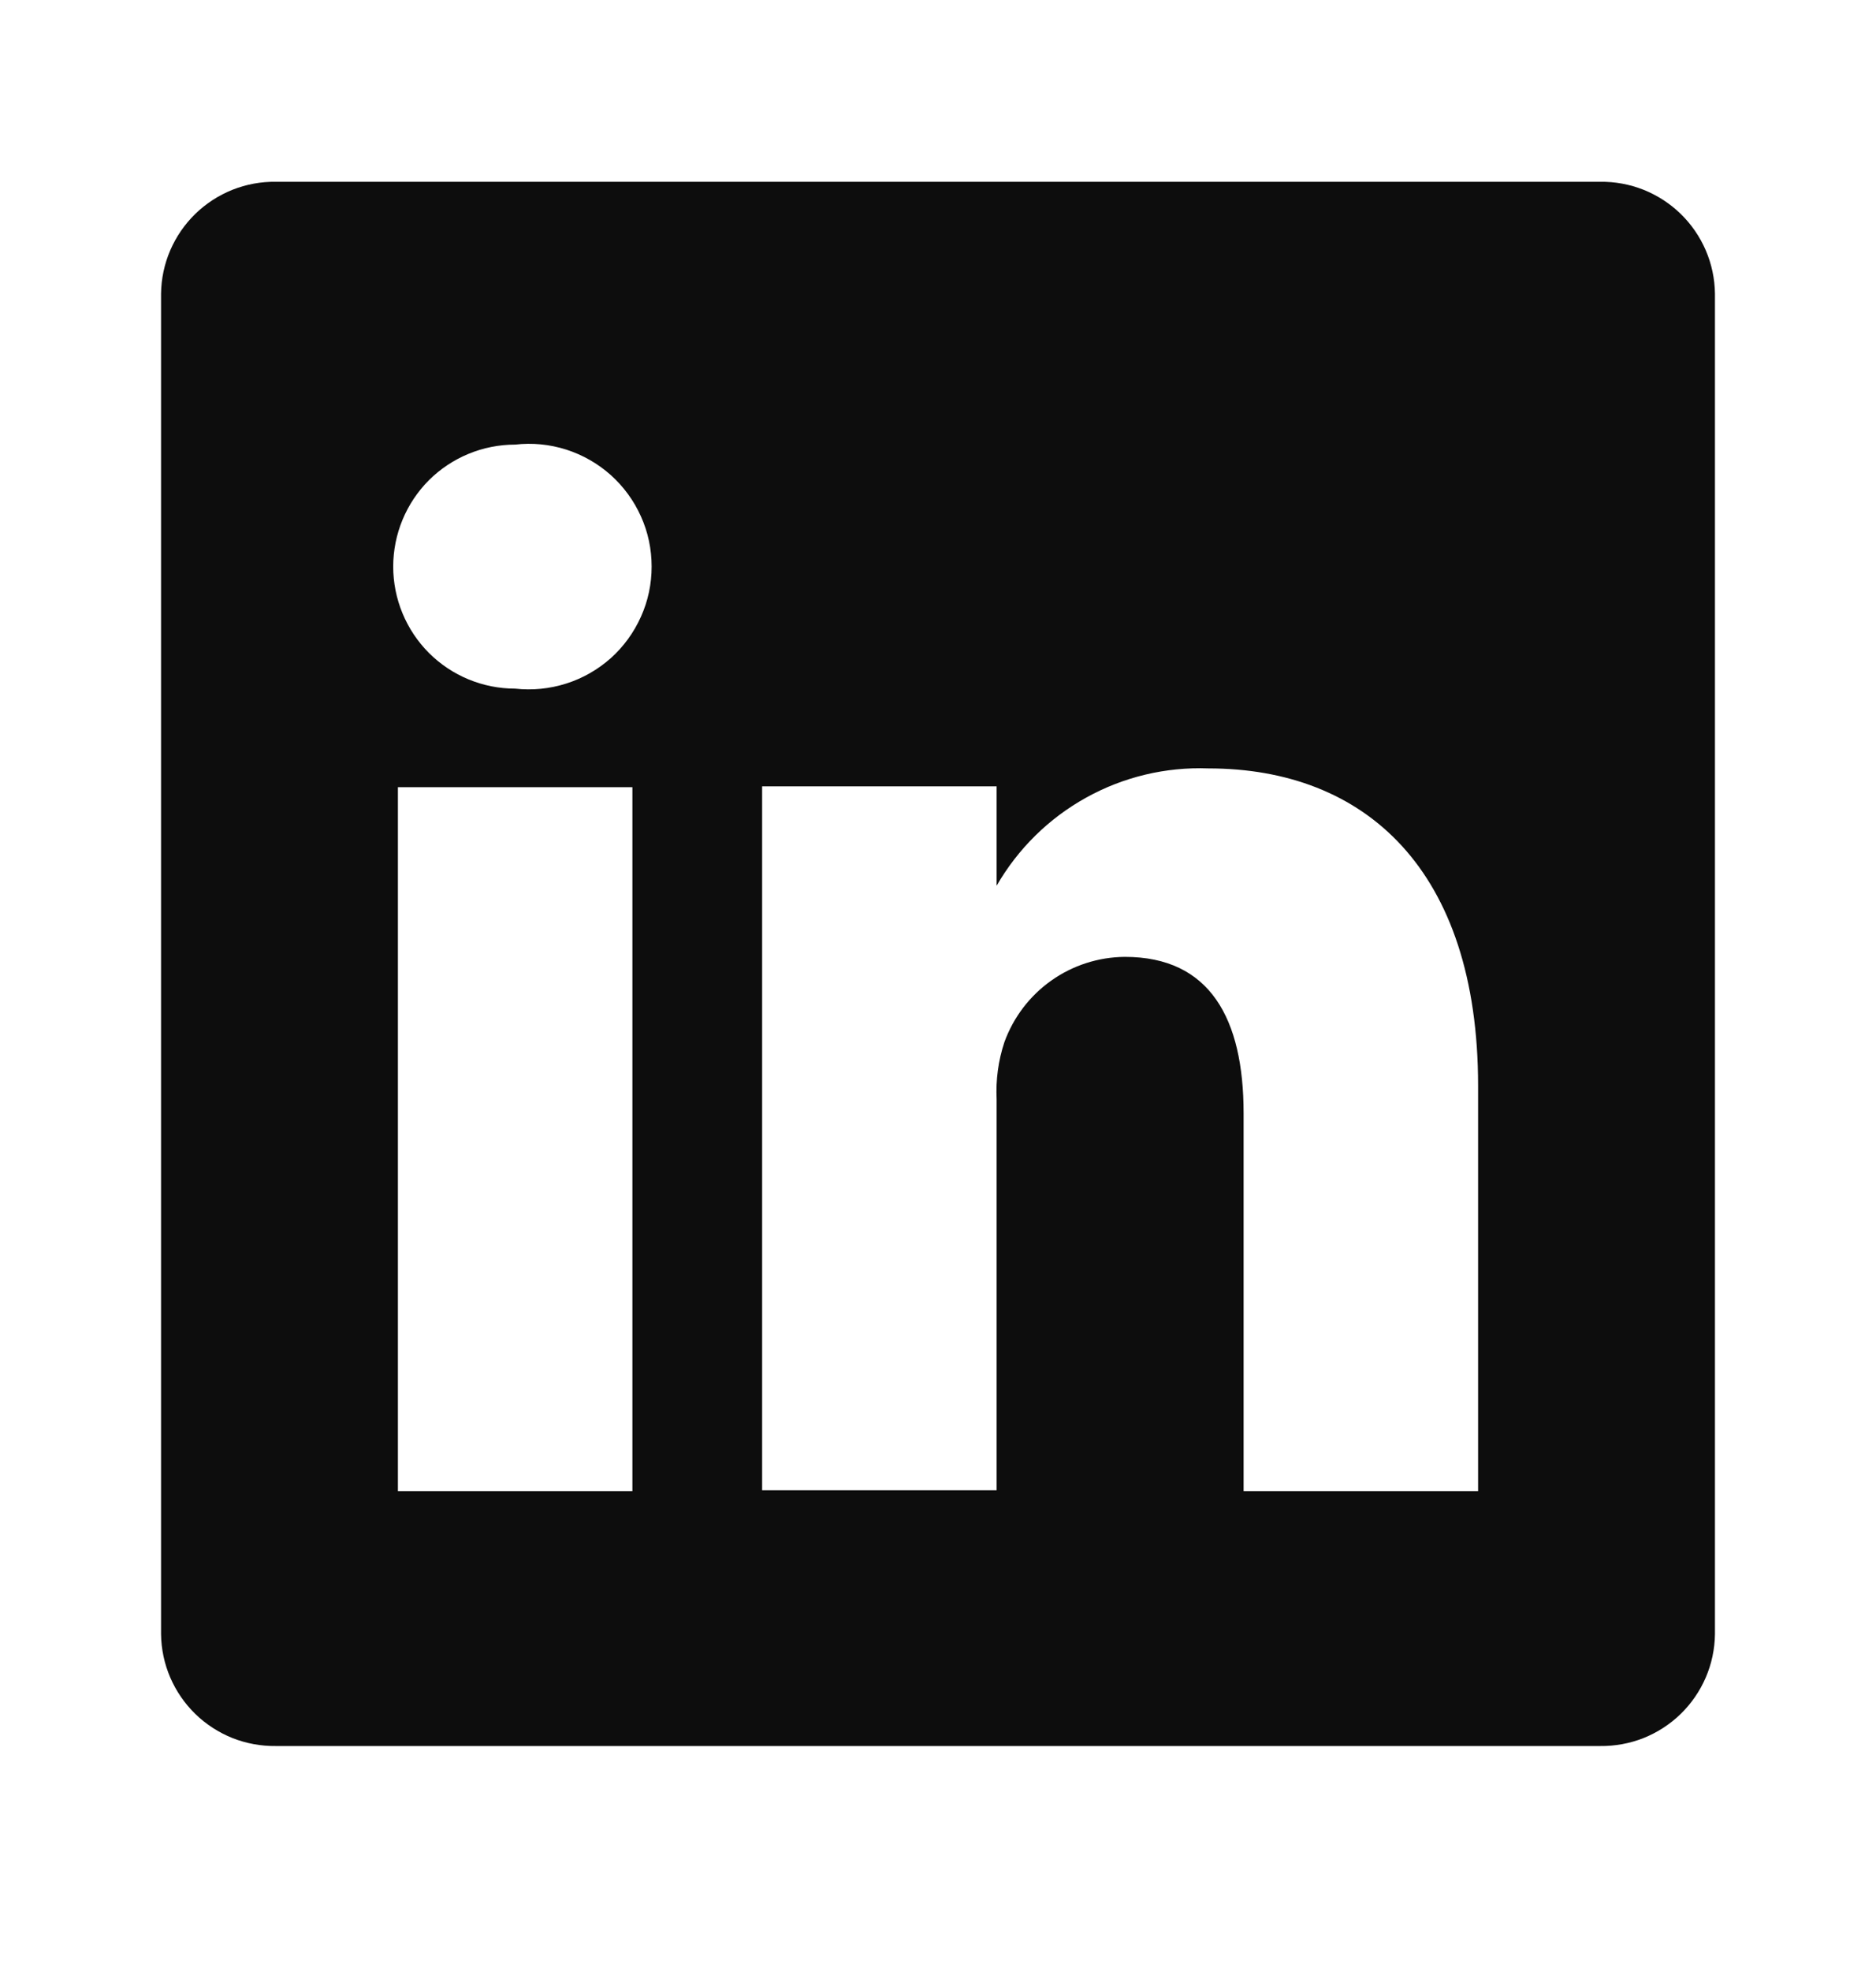 <svg width="20" height="21" viewBox="0 0 20 21" fill="none" xmlns="http://www.w3.org/2000/svg">
<path d="M17.058 1.937H2.942C2.783 1.934 2.625 1.964 2.478 2.022C2.331 2.081 2.196 2.168 2.082 2.279C1.969 2.389 1.878 2.521 1.815 2.667C1.752 2.813 1.719 2.97 1.717 3.128V17.412C1.719 17.57 1.752 17.727 1.815 17.873C1.878 18.019 1.969 18.151 2.082 18.261C2.196 18.372 2.331 18.459 2.478 18.518C2.625 18.576 2.783 18.605 2.942 18.603H17.058C17.217 18.605 17.375 18.576 17.522 18.518C17.669 18.459 17.804 18.372 17.918 18.261C18.031 18.151 18.122 18.019 18.185 17.873C18.248 17.727 18.281 17.57 18.283 17.412V3.128C18.281 2.97 18.248 2.813 18.185 2.667C18.122 2.521 18.031 2.389 17.918 2.279C17.804 2.168 17.669 2.081 17.522 2.022C17.375 1.964 17.217 1.934 17.058 1.937V1.937ZM6.742 15.887H4.242V8.387H6.742V15.887ZM5.492 7.337C5.147 7.337 4.816 7.2 4.572 6.956C4.329 6.712 4.192 6.381 4.192 6.037C4.192 5.692 4.329 5.361 4.572 5.117C4.816 4.874 5.147 4.737 5.492 4.737C5.675 4.716 5.86 4.734 6.036 4.79C6.211 4.846 6.373 4.938 6.511 5.061C6.648 5.184 6.758 5.334 6.833 5.502C6.909 5.67 6.947 5.852 6.947 6.037C6.947 6.221 6.909 6.403 6.833 6.571C6.758 6.739 6.648 6.89 6.511 7.013C6.373 7.135 6.211 7.228 6.036 7.283C5.86 7.339 5.675 7.357 5.492 7.337V7.337ZM15.758 15.887H13.258V11.862C13.258 10.853 12.9 10.195 11.992 10.195C11.711 10.197 11.437 10.285 11.207 10.448C10.978 10.61 10.804 10.839 10.708 11.103C10.643 11.299 10.615 11.505 10.625 11.712V15.878H8.125C8.125 15.878 8.125 9.062 8.125 8.378H10.625V9.437C10.852 9.043 11.182 8.718 11.58 8.498C11.978 8.277 12.429 8.17 12.883 8.187C14.55 8.187 15.758 9.262 15.758 11.57V15.887Z" fill="#0D0D0D"/>
</svg>
